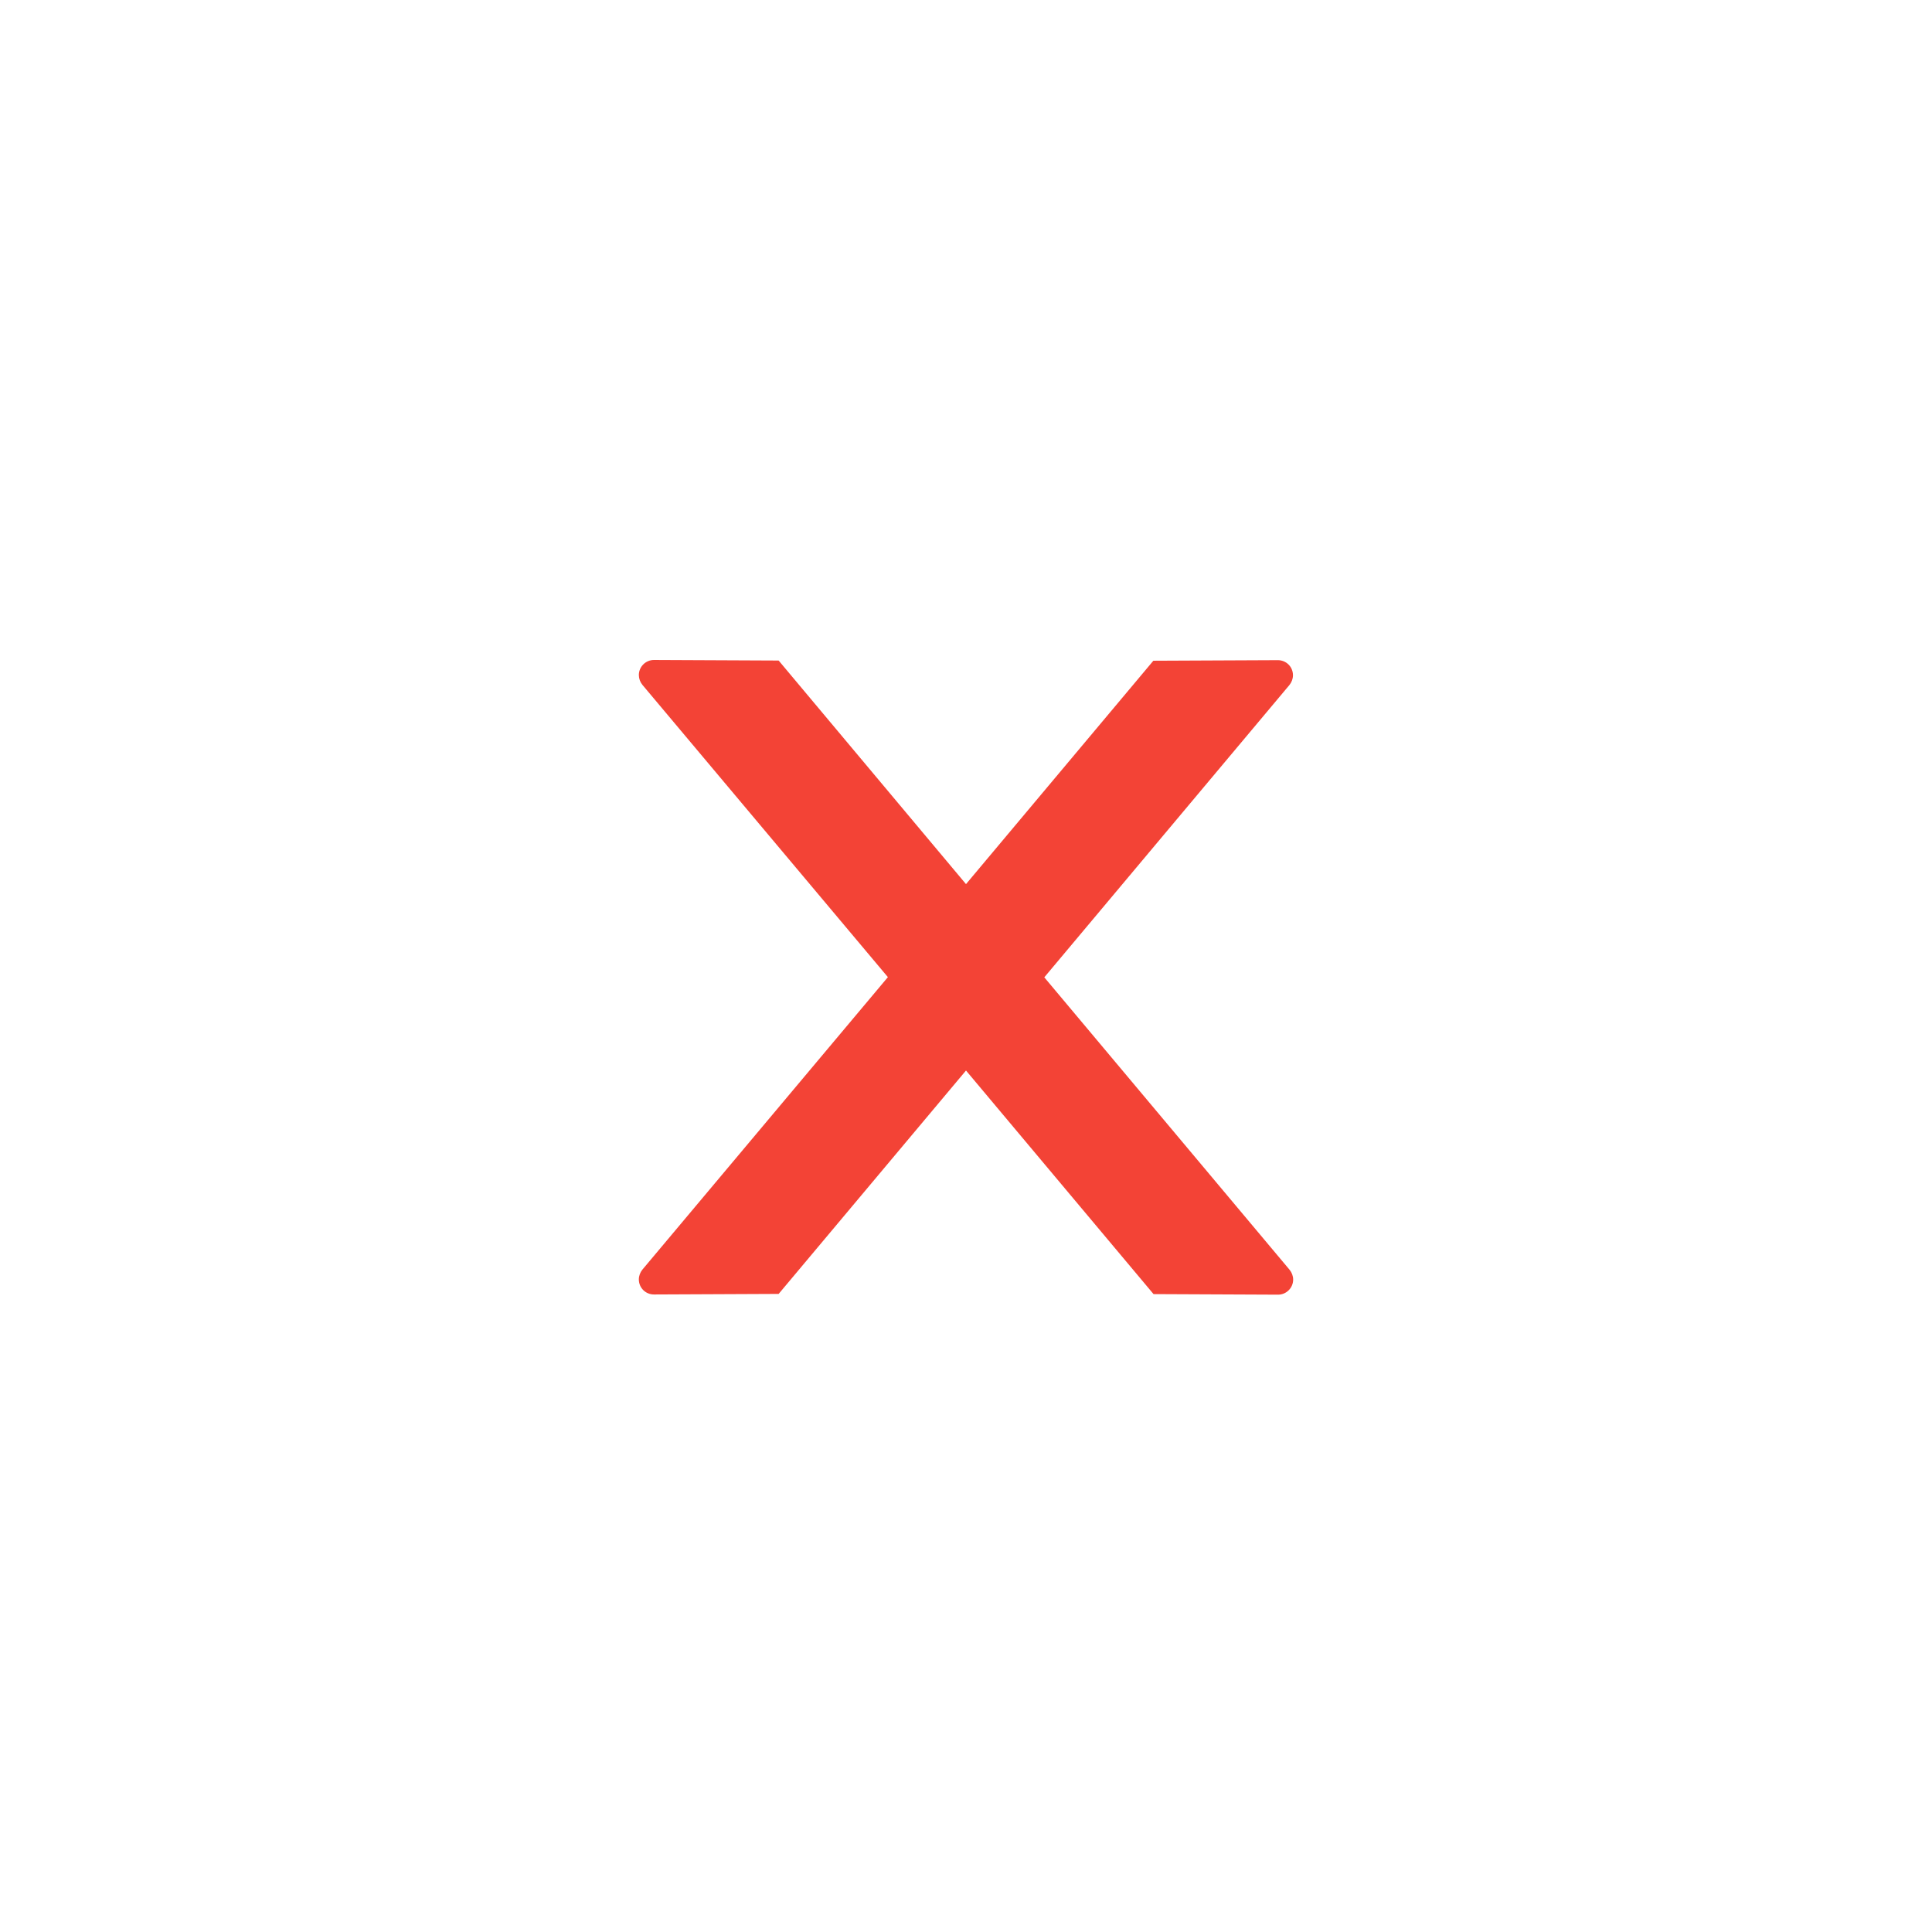 <svg width="1024" height="1024" viewBox="0 0 1024 1024" fill="none" xmlns="http://www.w3.org/2000/svg">
<g filter="url(#filter0_d)">
<ellipse cx="512" cy="512.5" rx="273" ry="277.5" fill="#F34336"/>
<path d="M512 64C264.6 64 64 264.6 64 512C64 759.4 264.6 960 512 960C759.4 960 960 759.4 960 512C960 264.6 759.4 64 512 64ZM677.4 682.2L611.4 681.9L512 563.4L412.7 681.8L346.6 682.1C342.2 682.1 338.6 678.6 338.6 674.1C338.6 672.2 339.3 670.4 340.5 668.9L470.6 513.9L340.5 359C339.292 357.534 338.621 355.699 338.6 353.8C338.6 349.4 342.2 345.8 346.6 345.8L412.7 346.1L512 464.6L611.3 346.2L677.3 345.9C681.7 345.9 685.3 349.4 685.3 353.9C685.3 355.8 684.6 357.6 683.4 359.1L553.5 514L683.5 669C684.7 670.5 685.4 672.3 685.4 674.2C685.4 678.6 681.8 682.2 677.4 682.2Z" fill="white"/>
</g>
<defs>
<filter id="filter0_d" x="-4" y="0" width="1032" height="1032" filterUnits="userSpaceOnUse" color-interpolation-filters="sRGB">
<feFlood flood-opacity="0" result="BackgroundImageFix"/>
<feColorMatrix in="SourceAlpha" type="matrix" values="0 0 0 0 0 0 0 0 0 0 0 0 0 0 0 0 0 0 127 0" result="hardAlpha"/>
<feOffset dy="4"/>
<feGaussianBlur stdDeviation="2"/>
<feComposite in2="hardAlpha" operator="out"/>
<feColorMatrix type="matrix" values="0 0 0 0 0 0 0 0 0 0 0 0 0 0 0 0 0 0 0.25 0"/>
<feBlend mode="normal" in2="BackgroundImageFix" result="effect1_dropShadow"/>
<feBlend mode="normal" in="SourceGraphic" in2="effect1_dropShadow" result="shape"/>
</filter>
</defs>
</svg>
